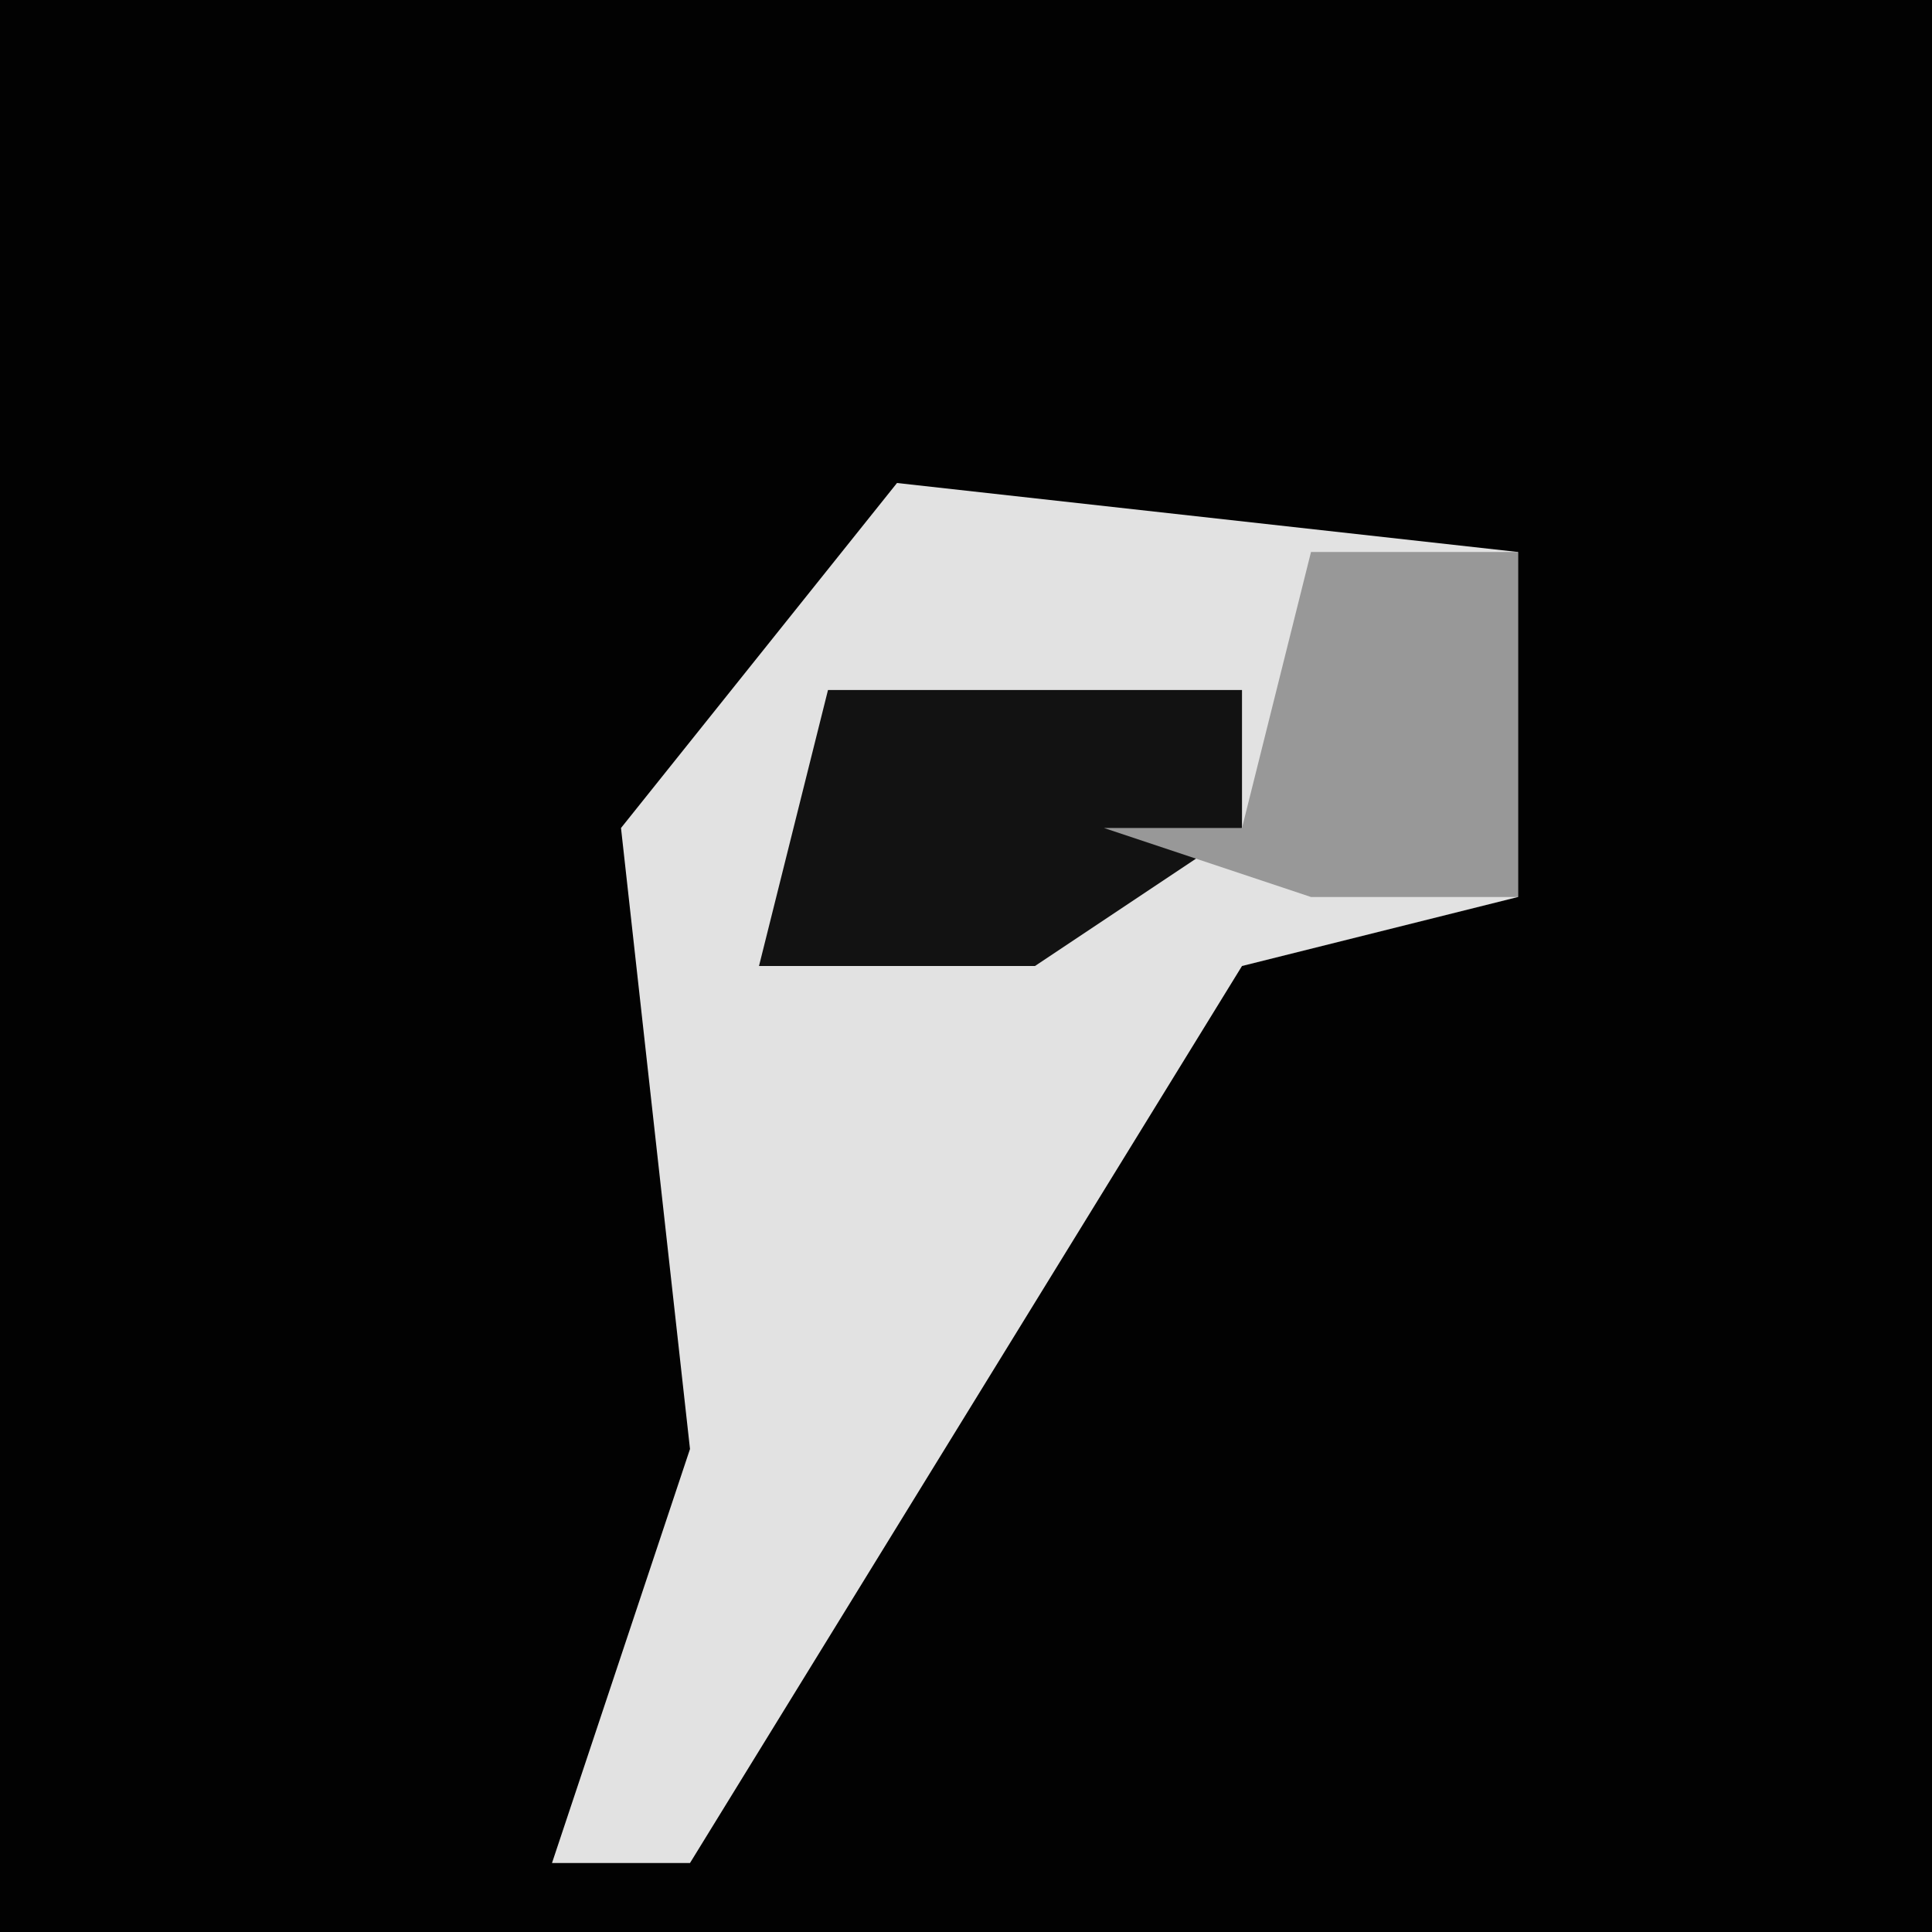 <?xml version="1.0" encoding="UTF-8"?>
<svg version="1.1" xmlns="http://www.w3.org/2000/svg" width="28" height="28">
<path d="M0,0 L28,0 L28,28 L0,28 Z " fill="#020202" transform="translate(0,0)"/>
<path d="M0,0 L9,1 L9,6 L5,7 L-3,20 L-5,20 L-3,14 L-4,5 Z " fill="#E2E2E2" transform="translate(13,7)"/>
<path d="M0,0 L6,0 L6,2 L3,4 L-1,4 Z " fill="#121212" transform="translate(12,10)"/>
<path d="M0,0 L3,0 L3,5 L0,5 L-3,4 L-1,4 Z " fill="#989898" transform="translate(19,8)"/>
</svg>
